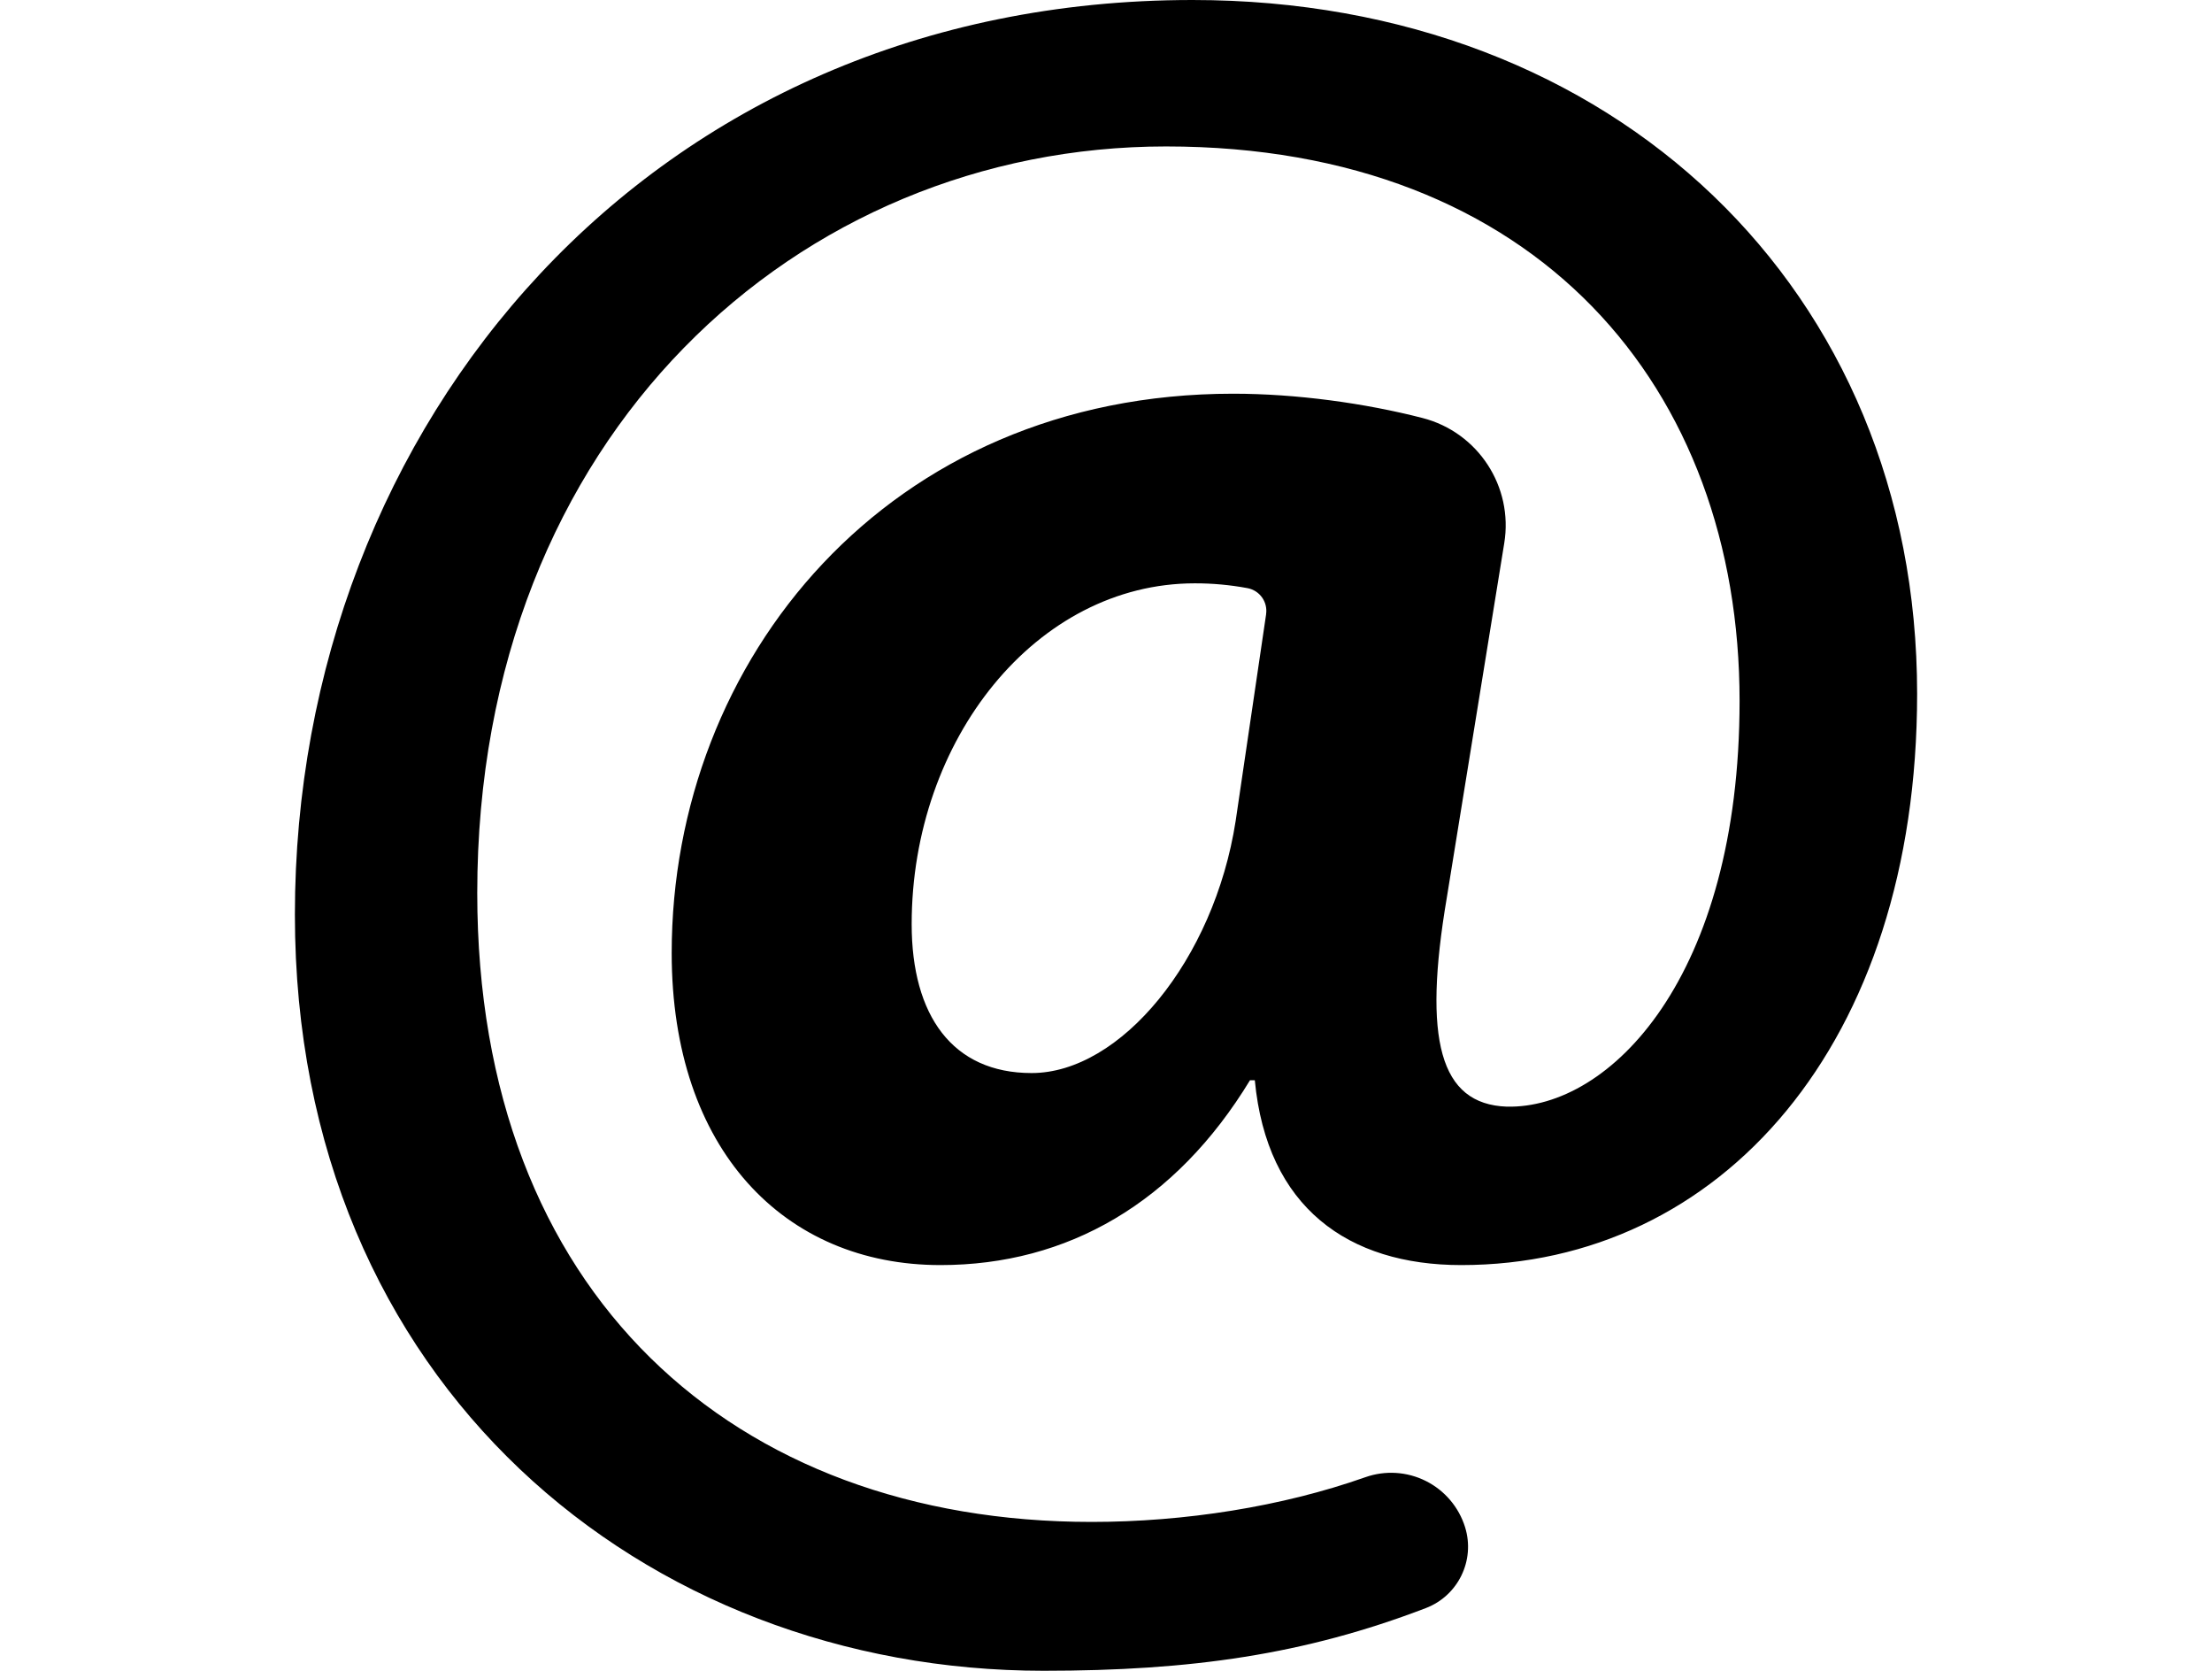<?xml version="1.0" standalone="no"?>
<!DOCTYPE svg PUBLIC "-//W3C//DTD SVG 1.0//EN" "http://www.w3.org/TR/2001/REC-SVG-20010904/DTD/svg10.dtd">
<svg xmlns="http://www.w3.org/2000/svg" xmlns:xlink="http://www.w3.org/1999/xlink" id="body_1" width="49" height="37">

<g transform="matrix(0.075 0 0 0.075 6 -0)">
    <path d="M352.73 450.96C 355.76 460.736 350.673 471.184 341.11 474.83C 305.31 488.54 271.82 493.33 228.24 493.33C 110.58 493.33 7.1 409 7.1 270.06C 7.1 125.46 112 0 272.2 0C 396.93 0 486.24 85.76 486.24 204.84C 486.24 308.33 428.12 373.54 351.58 373.54C 318.25 373.54 294.16 356.54 290.62 318.96L290.62 318.96L289.2 318.96C 267.23 355.11 235.34 373.54 197.77 373.54C 151.69 373.54 118.39 339.52 118.39 281.4C 118.39 194.92 182.16 116.25 284.23 116.25C 302.93 116.25 323.13 119.05 340.14 123.42C 356.55 127.635 367.028 143.68 364.29 160.4L364.29 160.4L347.32 265.1C 340.24 306.91 345.2 326.05 365.04 326.76C 395.51 327.47 433.8 288.49 433.8 206.97C 433.8 114.82 374.26 43.24 264.39 43.24C 155.95 43.24 60.96 128.29 60.96 263.68C 60.96 382.05 136.8 449.38 242.41 449.38C 269.9 449.38 298.61 444.88 323.26 436.18C 329.123 434.105 335.578 434.507 341.138 437.294C 346.698 440.08 350.884 445.011 352.73 450.95L352.73 450.95L352.73 450.96zM293.95 181.36C 294.485 177.732 292.055 174.331 288.45 173.66C 283.319 172.706 278.109 172.231 272.89 172.24C 226.11 172.24 189.27 218.32 189.27 272.89C 189.27 299.83 201.31 316.84 224.69 316.84C 250.92 316.84 278.57 283.53 284.96 242.41L284.96 242.41L293.96 181.36z" stroke="none" fill="#000000" fill-rule="nonzero" />
</g>
</svg>
